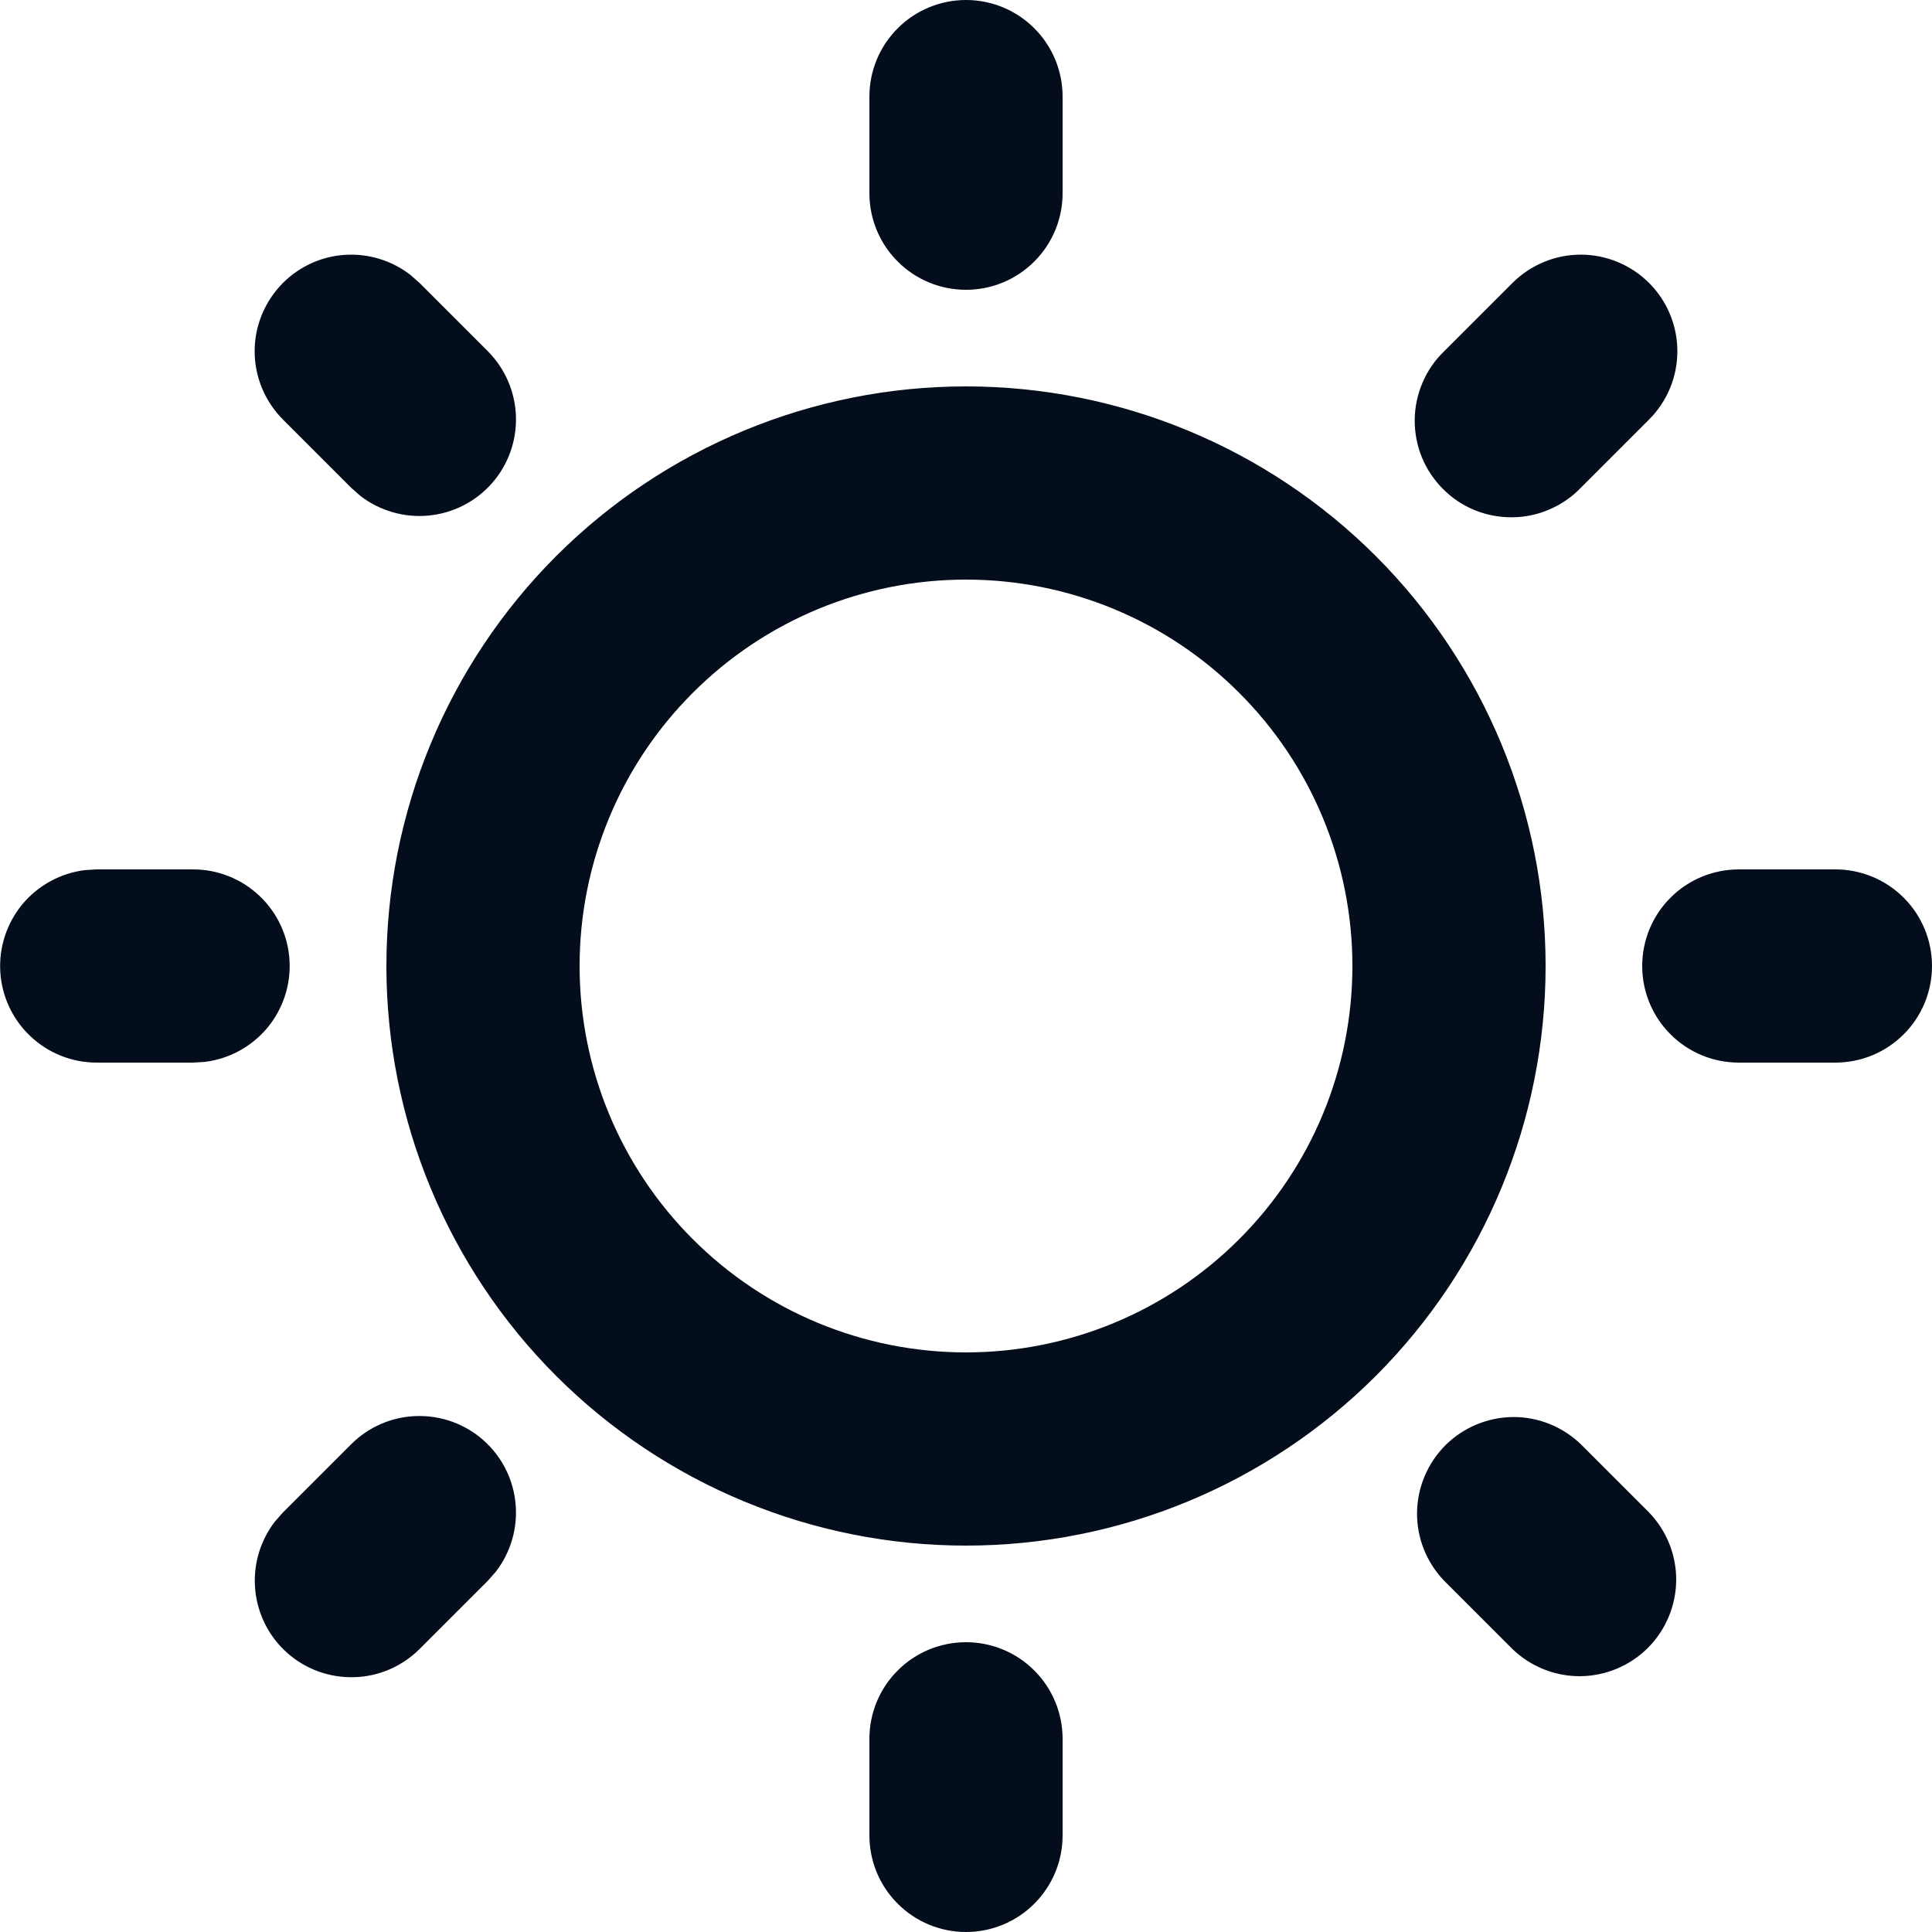 <svg width="20" height="20" viewBox="0 0 20 20" fill="none" xmlns="http://www.w3.org/2000/svg">
<path d="M10 17C10.265 17 10.52 17.105 10.707 17.293C10.895 17.48 11 17.735 11 18V19C11 19.265 10.895 19.52 10.707 19.707C10.52 19.895 10.265 20 10 20C9.735 20 9.48 19.895 9.293 19.707C9.105 19.52 9 19.265 9 19V18C9 17.735 9.105 17.48 9.293 17.293C9.48 17.105 9.735 17 10 17ZM16.364 14.95L17.071 15.657C17.253 15.846 17.354 16.098 17.352 16.36C17.349 16.623 17.244 16.873 17.059 17.059C16.873 17.244 16.623 17.349 16.36 17.352C16.098 17.354 15.846 17.253 15.657 17.071L14.95 16.364C14.768 16.175 14.667 15.923 14.669 15.661C14.672 15.398 14.777 15.148 14.962 14.962C15.148 14.777 15.398 14.672 15.661 14.669C15.923 14.667 16.175 14.768 16.364 14.95ZM3.636 14.95C3.816 14.771 4.057 14.666 4.311 14.659C4.565 14.651 4.813 14.74 5.003 14.908C5.194 15.076 5.313 15.311 5.337 15.563C5.361 15.816 5.288 16.069 5.133 16.27L5.05 16.364L4.343 17.071C4.163 17.25 3.922 17.355 3.668 17.362C3.414 17.37 3.166 17.281 2.976 17.113C2.785 16.945 2.666 16.71 2.642 16.457C2.618 16.205 2.691 15.952 2.846 15.751L2.929 15.657L3.636 14.95ZM10 4C11.591 4 13.117 4.632 14.243 5.757C15.368 6.883 16 8.409 16 10C16 11.591 15.368 13.117 14.243 14.243C13.117 15.368 11.591 16 10 16C8.409 16 6.883 15.368 5.757 14.243C4.632 13.117 4 11.591 4 10C4 8.409 4.632 6.883 5.757 5.757C6.883 4.632 8.409 4 10 4ZM10 6C8.939 6 7.922 6.421 7.172 7.172C6.421 7.922 6 8.939 6 10C6 11.061 6.421 12.078 7.172 12.828C7.922 13.579 8.939 14 10 14C11.061 14 12.078 13.579 12.828 12.828C13.579 12.078 14 11.061 14 10C14 8.939 13.579 7.922 12.828 7.172C12.078 6.421 11.061 6 10 6ZM2 9C2.255 9 2.5 9.098 2.685 9.273C2.871 9.448 2.982 9.687 2.997 9.941C3.012 10.196 2.929 10.446 2.766 10.642C2.602 10.837 2.37 10.963 2.117 10.993L2 11H1C0.745 11 0.5 10.902 0.315 10.727C0.129 10.552 0.018 10.313 0.003 10.059C-0.012 9.804 0.071 9.554 0.234 9.358C0.398 9.163 0.63 9.037 0.883 9.007L1 9H2ZM19 9C19.265 9 19.52 9.105 19.707 9.293C19.895 9.48 20 9.735 20 10C20 10.265 19.895 10.52 19.707 10.707C19.52 10.895 19.265 11 19 11H18C17.735 11 17.48 10.895 17.293 10.707C17.105 10.52 17 10.265 17 10C17 9.735 17.105 9.48 17.293 9.293C17.48 9.105 17.735 9 18 9H19ZM2.929 2.929C3.101 2.757 3.33 2.653 3.573 2.638C3.816 2.623 4.057 2.697 4.249 2.846L4.343 2.929L5.05 3.636C5.229 3.816 5.333 4.057 5.341 4.311C5.349 4.565 5.26 4.813 5.092 5.003C4.924 5.194 4.689 5.313 4.437 5.337C4.184 5.361 3.931 5.288 3.73 5.133L3.636 5.05L2.929 4.343C2.742 4.155 2.636 3.901 2.636 3.636C2.636 3.371 2.742 3.117 2.929 2.929ZM17.071 2.929C17.259 3.117 17.364 3.371 17.364 3.636C17.364 3.901 17.259 4.155 17.071 4.343L16.364 5.05C16.272 5.146 16.161 5.222 16.039 5.274C15.917 5.327 15.786 5.354 15.653 5.355C15.521 5.356 15.389 5.331 15.266 5.281C15.143 5.231 15.031 5.156 14.938 5.062C14.844 4.968 14.77 4.857 14.719 4.734C14.669 4.611 14.644 4.479 14.645 4.347C14.646 4.214 14.674 4.083 14.726 3.961C14.778 3.839 14.854 3.728 14.95 3.636L15.657 2.929C15.845 2.742 16.099 2.636 16.364 2.636C16.629 2.636 16.884 2.742 17.071 2.929ZM10 0C10.265 0 10.52 0.105 10.707 0.293C10.895 0.48 11 0.735 11 1V2C11 2.265 10.895 2.52 10.707 2.707C10.52 2.895 10.265 3 10 3C9.735 3 9.48 2.895 9.293 2.707C9.105 2.52 9 2.265 9 2V1C9 0.735 9.105 0.48 9.293 0.293C9.48 0.105 9.735 0 10 0Z" fill="#030D1B"/>
</svg>

